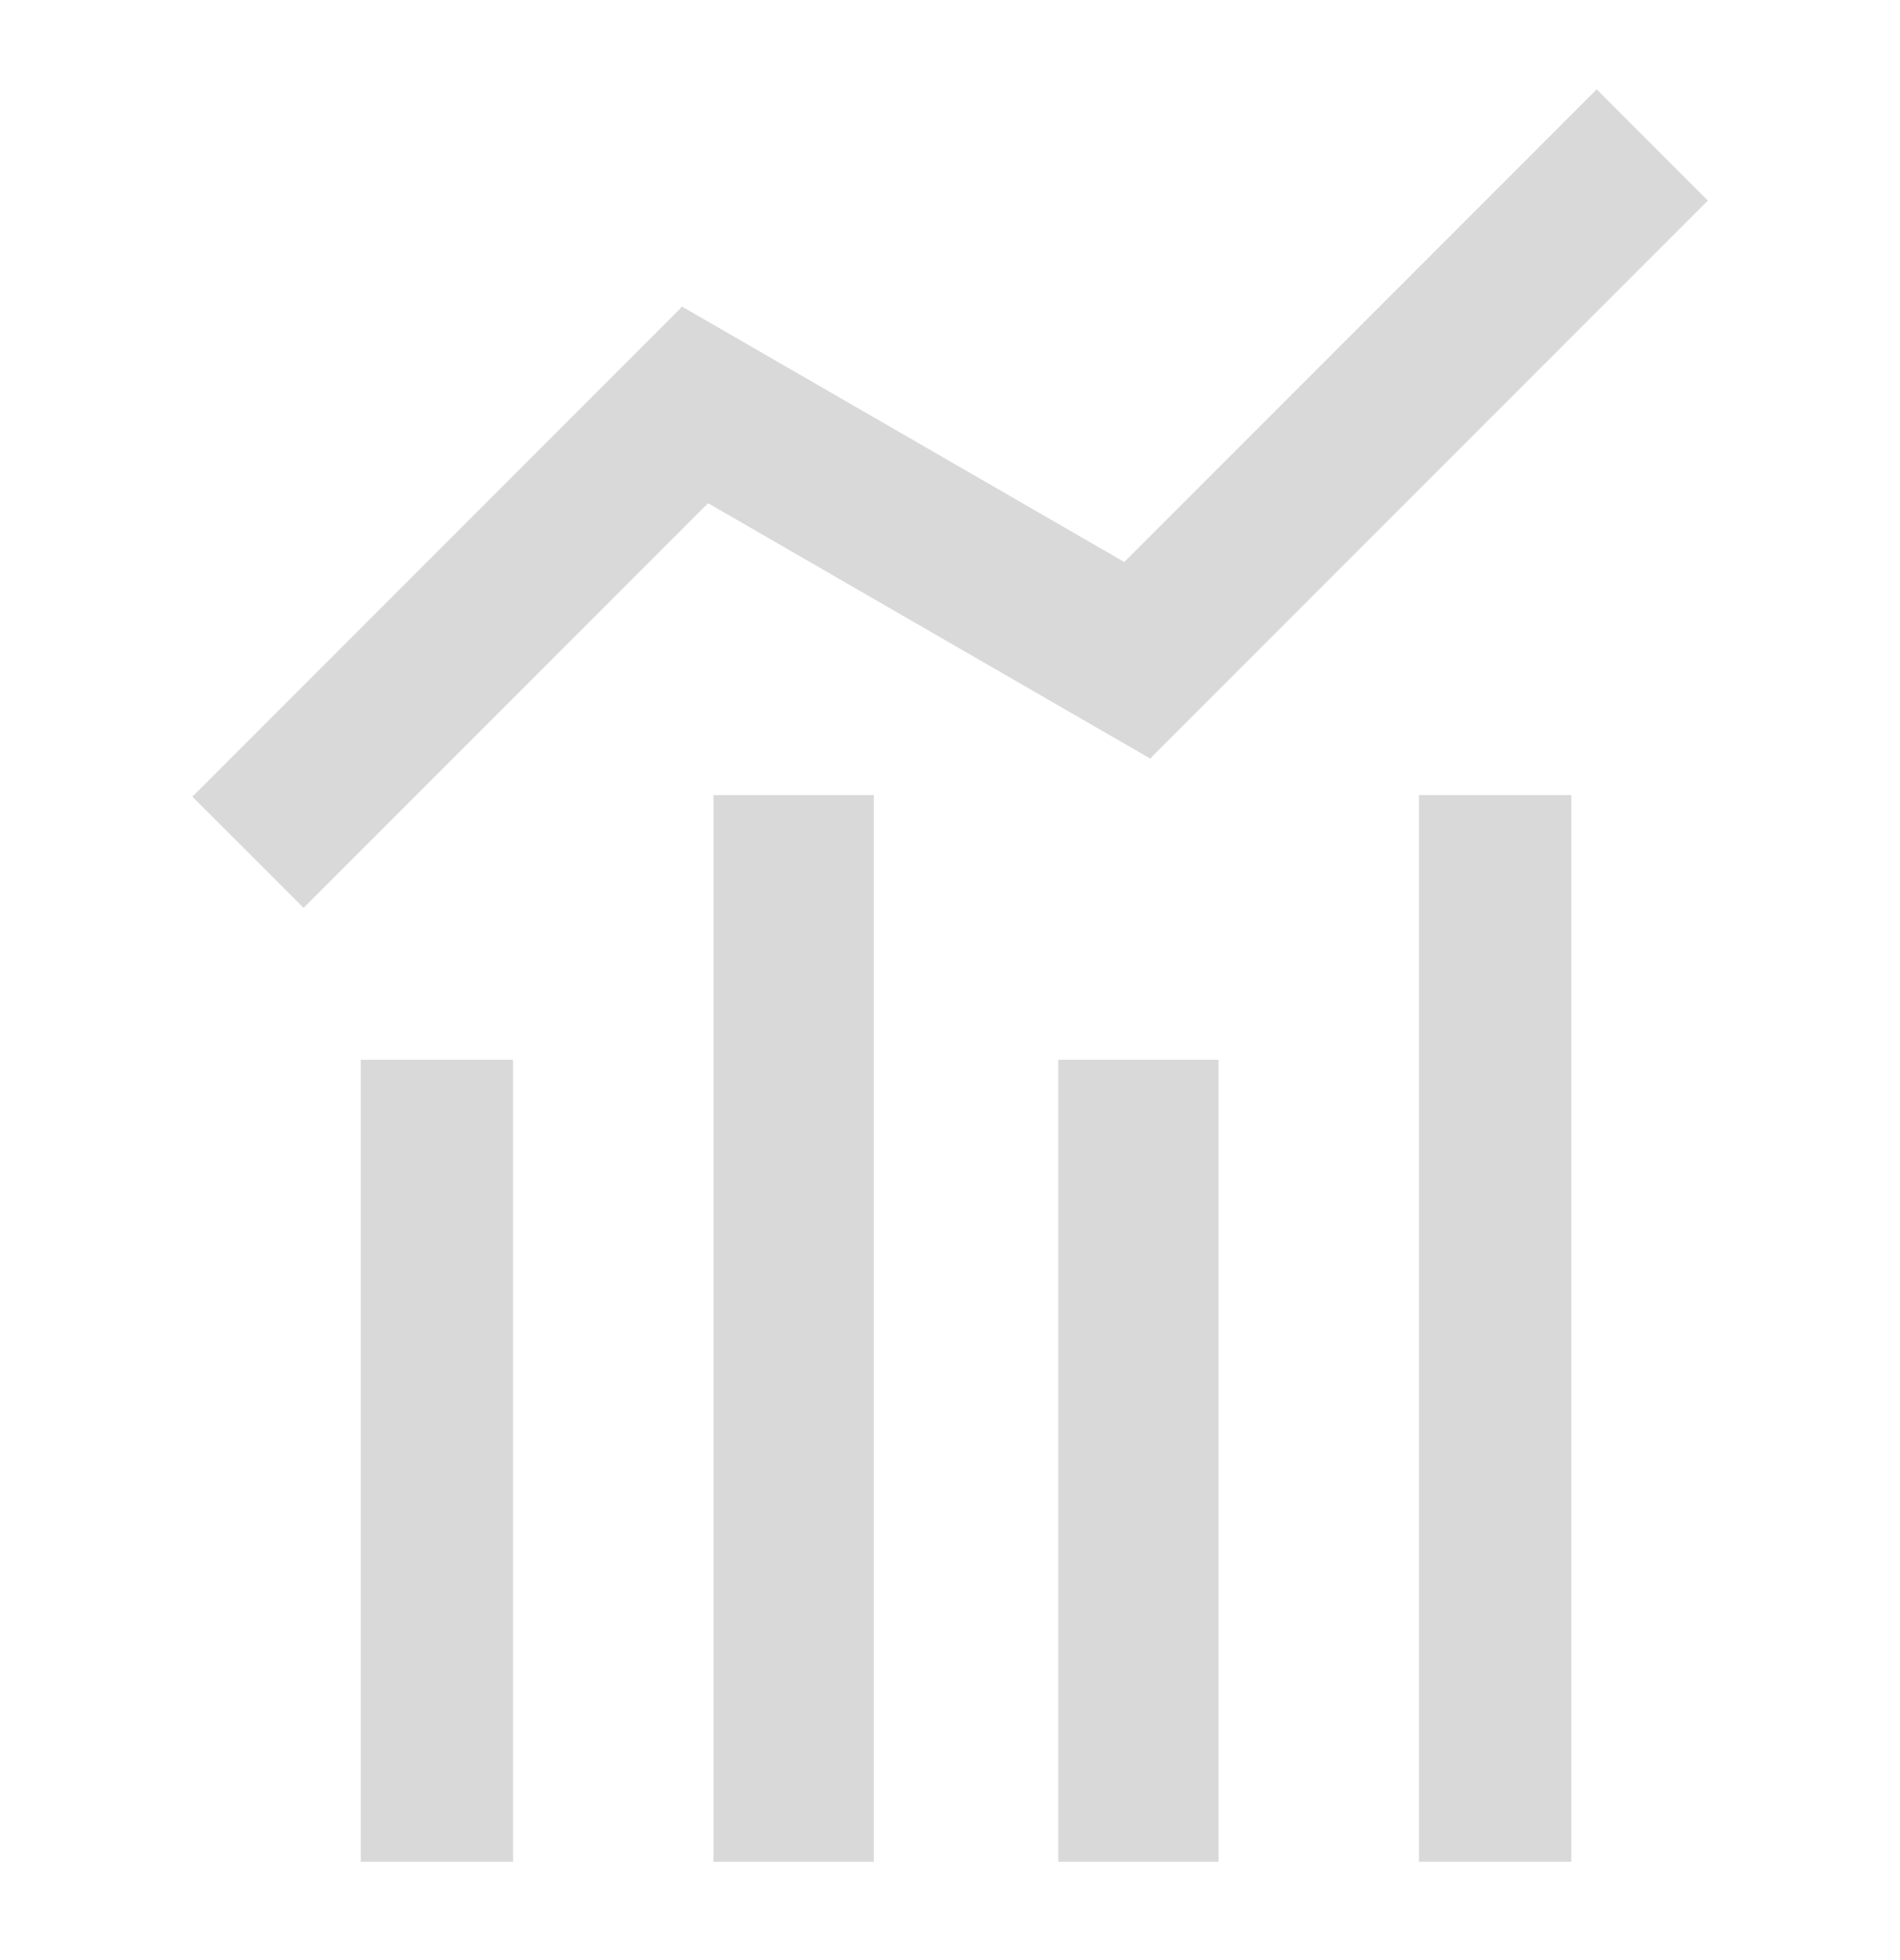 <svg width="32" height="33" viewBox="0 0 32 33" fill="none" xmlns="http://www.w3.org/2000/svg">
<path d="M17.823 17.842V31.344H20.523V17.842H17.823Z" fill="#D9D9D9"/>
<path d="M23.899 13.386V31.344H26.464V13.386H23.899Z" fill="#D9D9D9"/>
<path d="M6.076 17.842L6.076 31.344H8.641V17.842H6.076Z" fill="#D9D9D9"/>
<path d="M11.484 5.169L3.24 13.413L5.113 15.285L13.356 7.042L11.484 5.169Z" fill="#D9D9D9"/>
<path d="M10.159 7.452L19.377 12.774L20.701 10.481L11.482 5.159L10.159 7.452Z" fill="#D9D9D9"/>
<path d="M26.892 1.505L17.502 10.895L19.374 12.767L28.764 3.377L26.892 1.505Z" fill="#D9D9D9"/>
<path d="M12.017 13.386L12.017 31.344H14.717V13.386H12.017Z" fill="#D9D9D9"/>
</svg>
